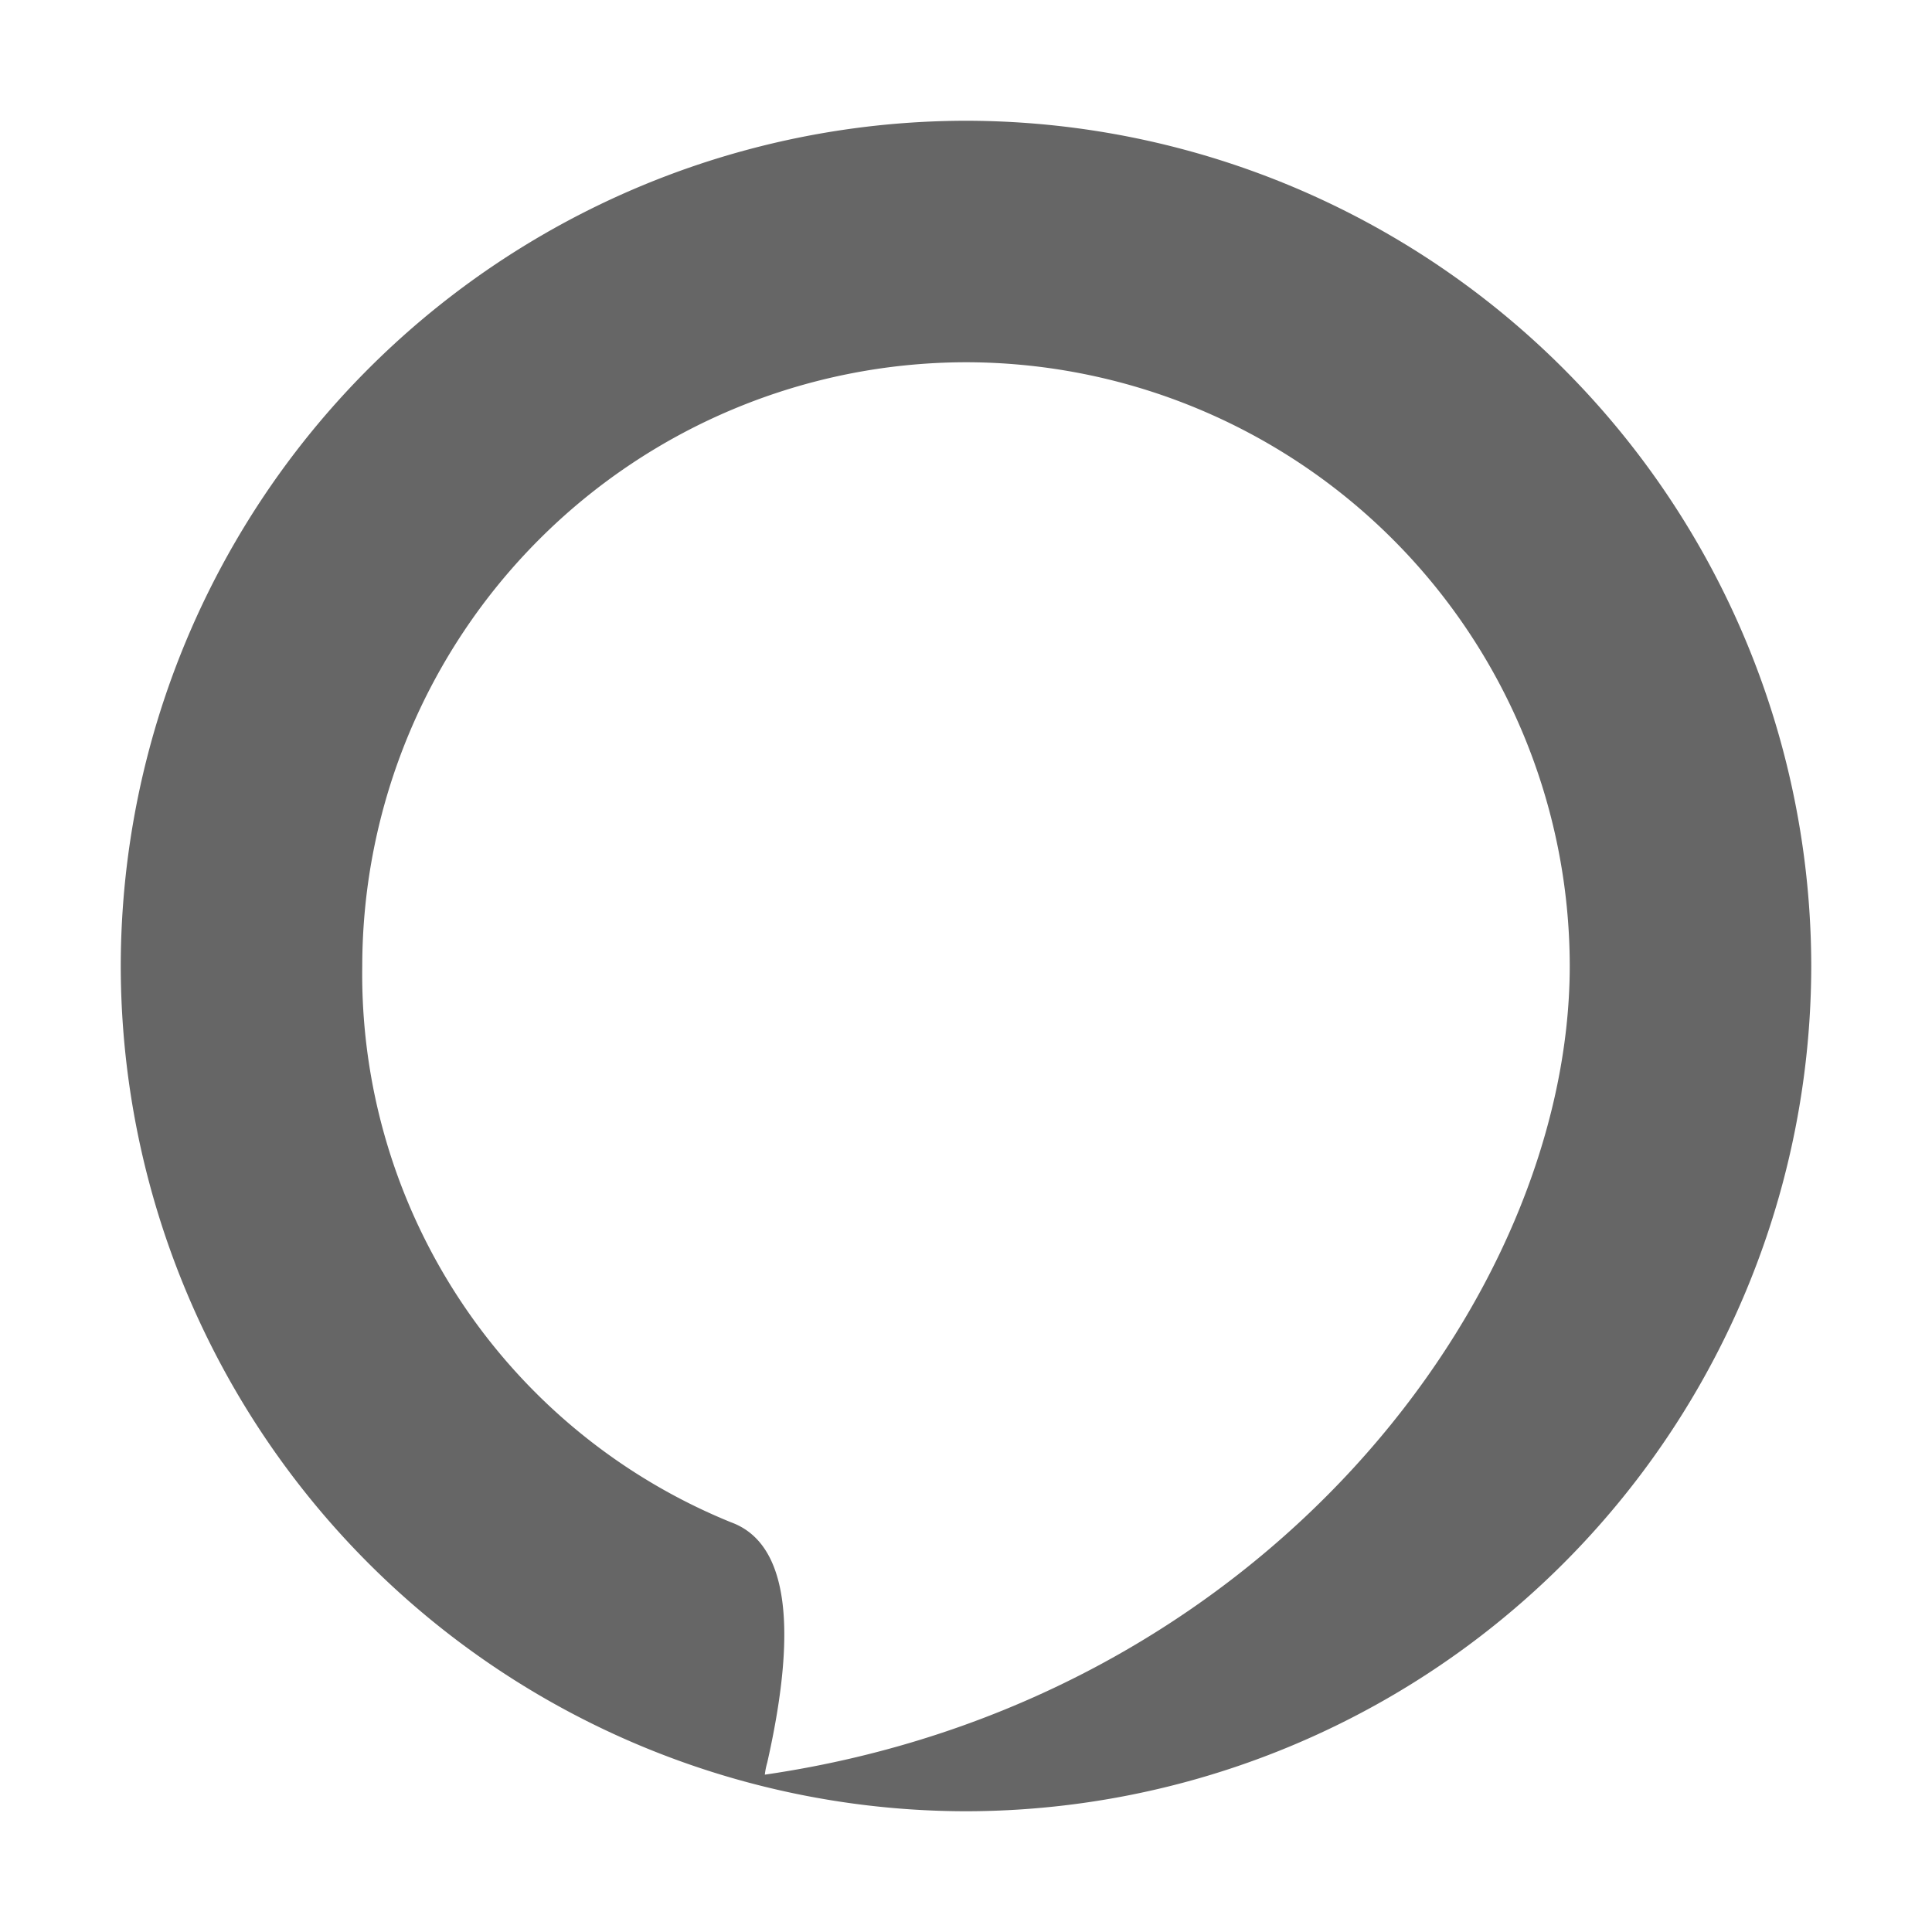 <svg xmlns="http://www.w3.org/2000/svg" width="16" height="16" viewBox="0 0 16 16">
  <g id="alexa" transform="translate(-104 -360)">
    <rect id="Rectangle_2017" data-name="Rectangle 2017" width="16" height="16" transform="translate(104 360)" fill="none"/>
    <g id="Group_3317" data-name="Group 3317">
      <path id="Subtraction_117" data-name="Subtraction 117" d="M-798-4127a7.008,7.008,0,0,1-7-7,7.008,7.008,0,0,1,7-7,7.008,7.008,0,0,1,7,7A7.007,7.007,0,0,1-798-4127Zm0-12a5.006,5.006,0,0,0-5,5,4.9,4.9,0,0,0,3.054,4.607c.46.167.561.836.3,1.99a.6.6,0,0,0-.02.1c4.117-.6,6.666-3.945,6.666-6.7A5.005,5.005,0,0,0-798-4139Z" transform="translate(910 4502)" fill="#666"/>
    </g>
  </g>
</svg>
